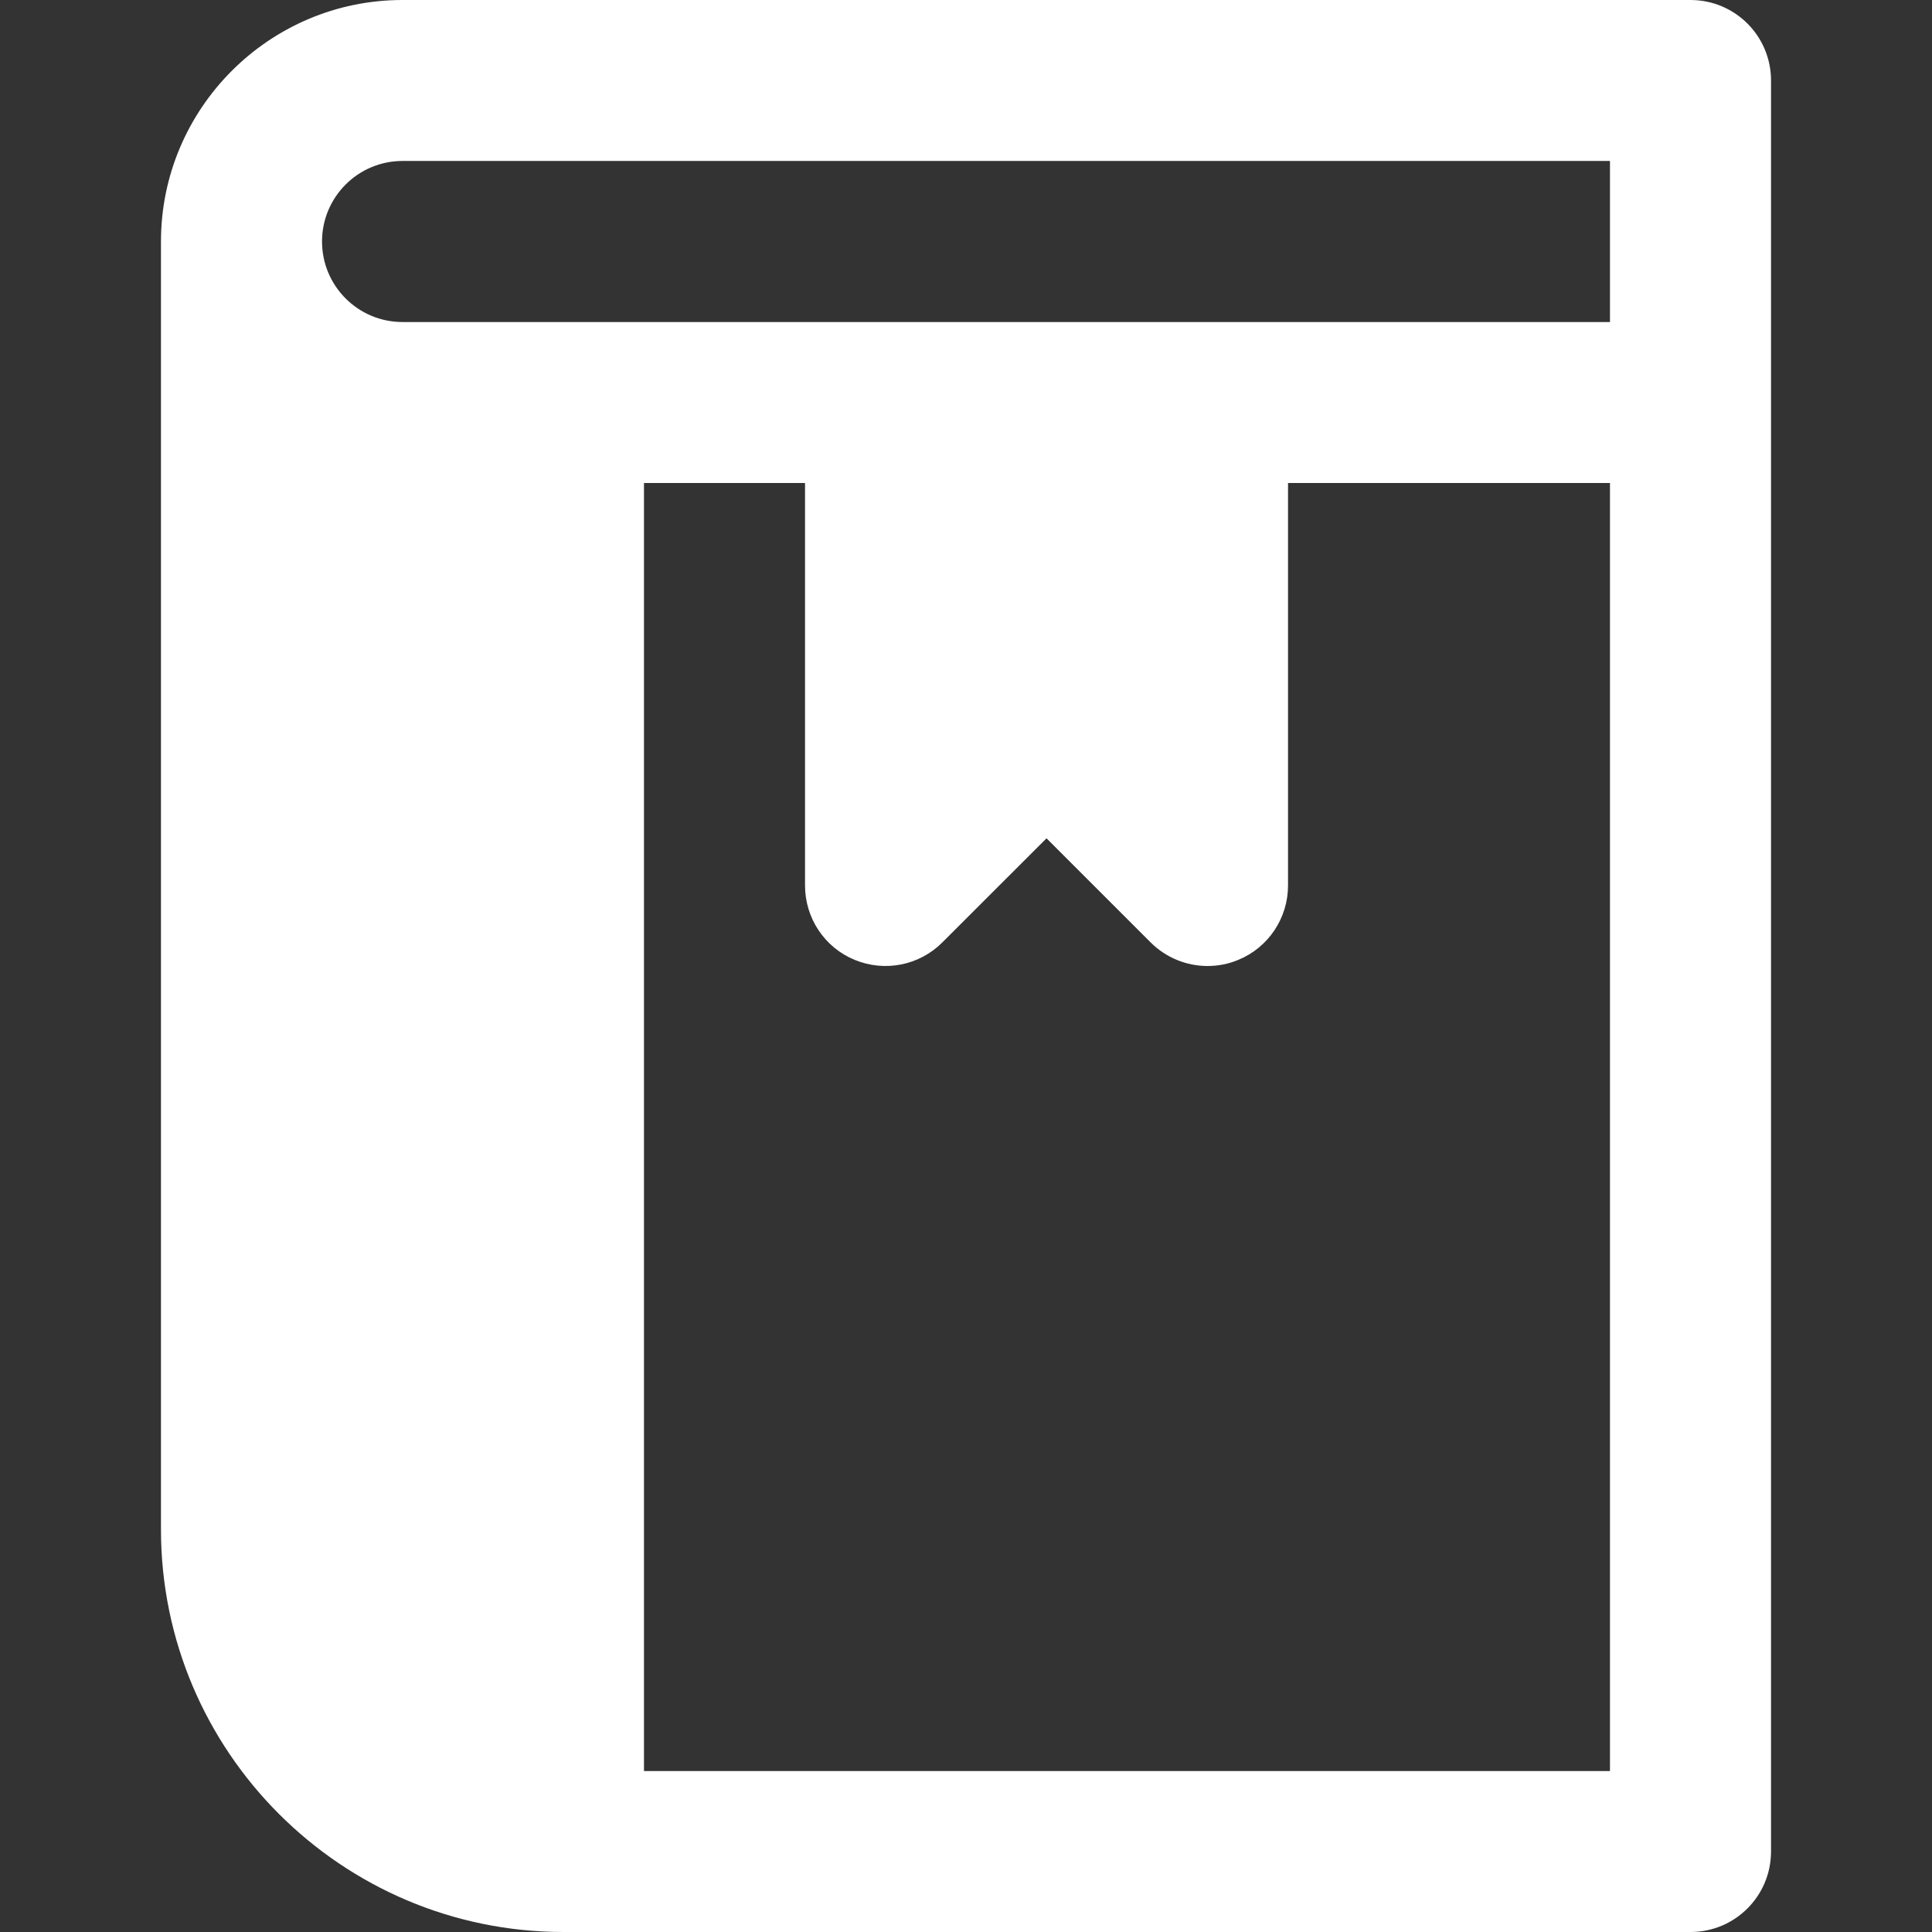<svg width="22" height="22" viewBox="0 0 22 22" fill="none" xmlns="http://www.w3.org/2000/svg">
<rect x="0" y="0" width="22" height="22" fill="#333333" stroke="none"/>
<path d="M19.25 0H4.583C3.067 0 1.833 1.234 1.833 2.75V17.417C1.833 19.944 3.889 22 6.417 22H19.25C19.757 22 20.167 21.59 20.167 21.083V4.583V0.917C20.167 0.41 19.757 0 19.25 0ZM18.333 20.167H7.333V5.5H9.167V10.083C9.167 10.454 9.389 10.789 9.732 10.93C10.075 11.072 10.469 10.994 10.731 10.731L11.917 9.546L13.102 10.731C13.277 10.906 13.512 11 13.75 11C13.868 11 13.987 10.978 14.101 10.93C14.444 10.789 14.667 10.454 14.667 10.083V5.5H18.333V20.167ZM18.333 3.667H13.75H10.083H6.417H4.583C4.077 3.667 3.667 3.256 3.667 2.75C3.667 2.244 4.077 1.833 4.583 1.833H18.333V3.667Z" fill="white"/>
</svg>
